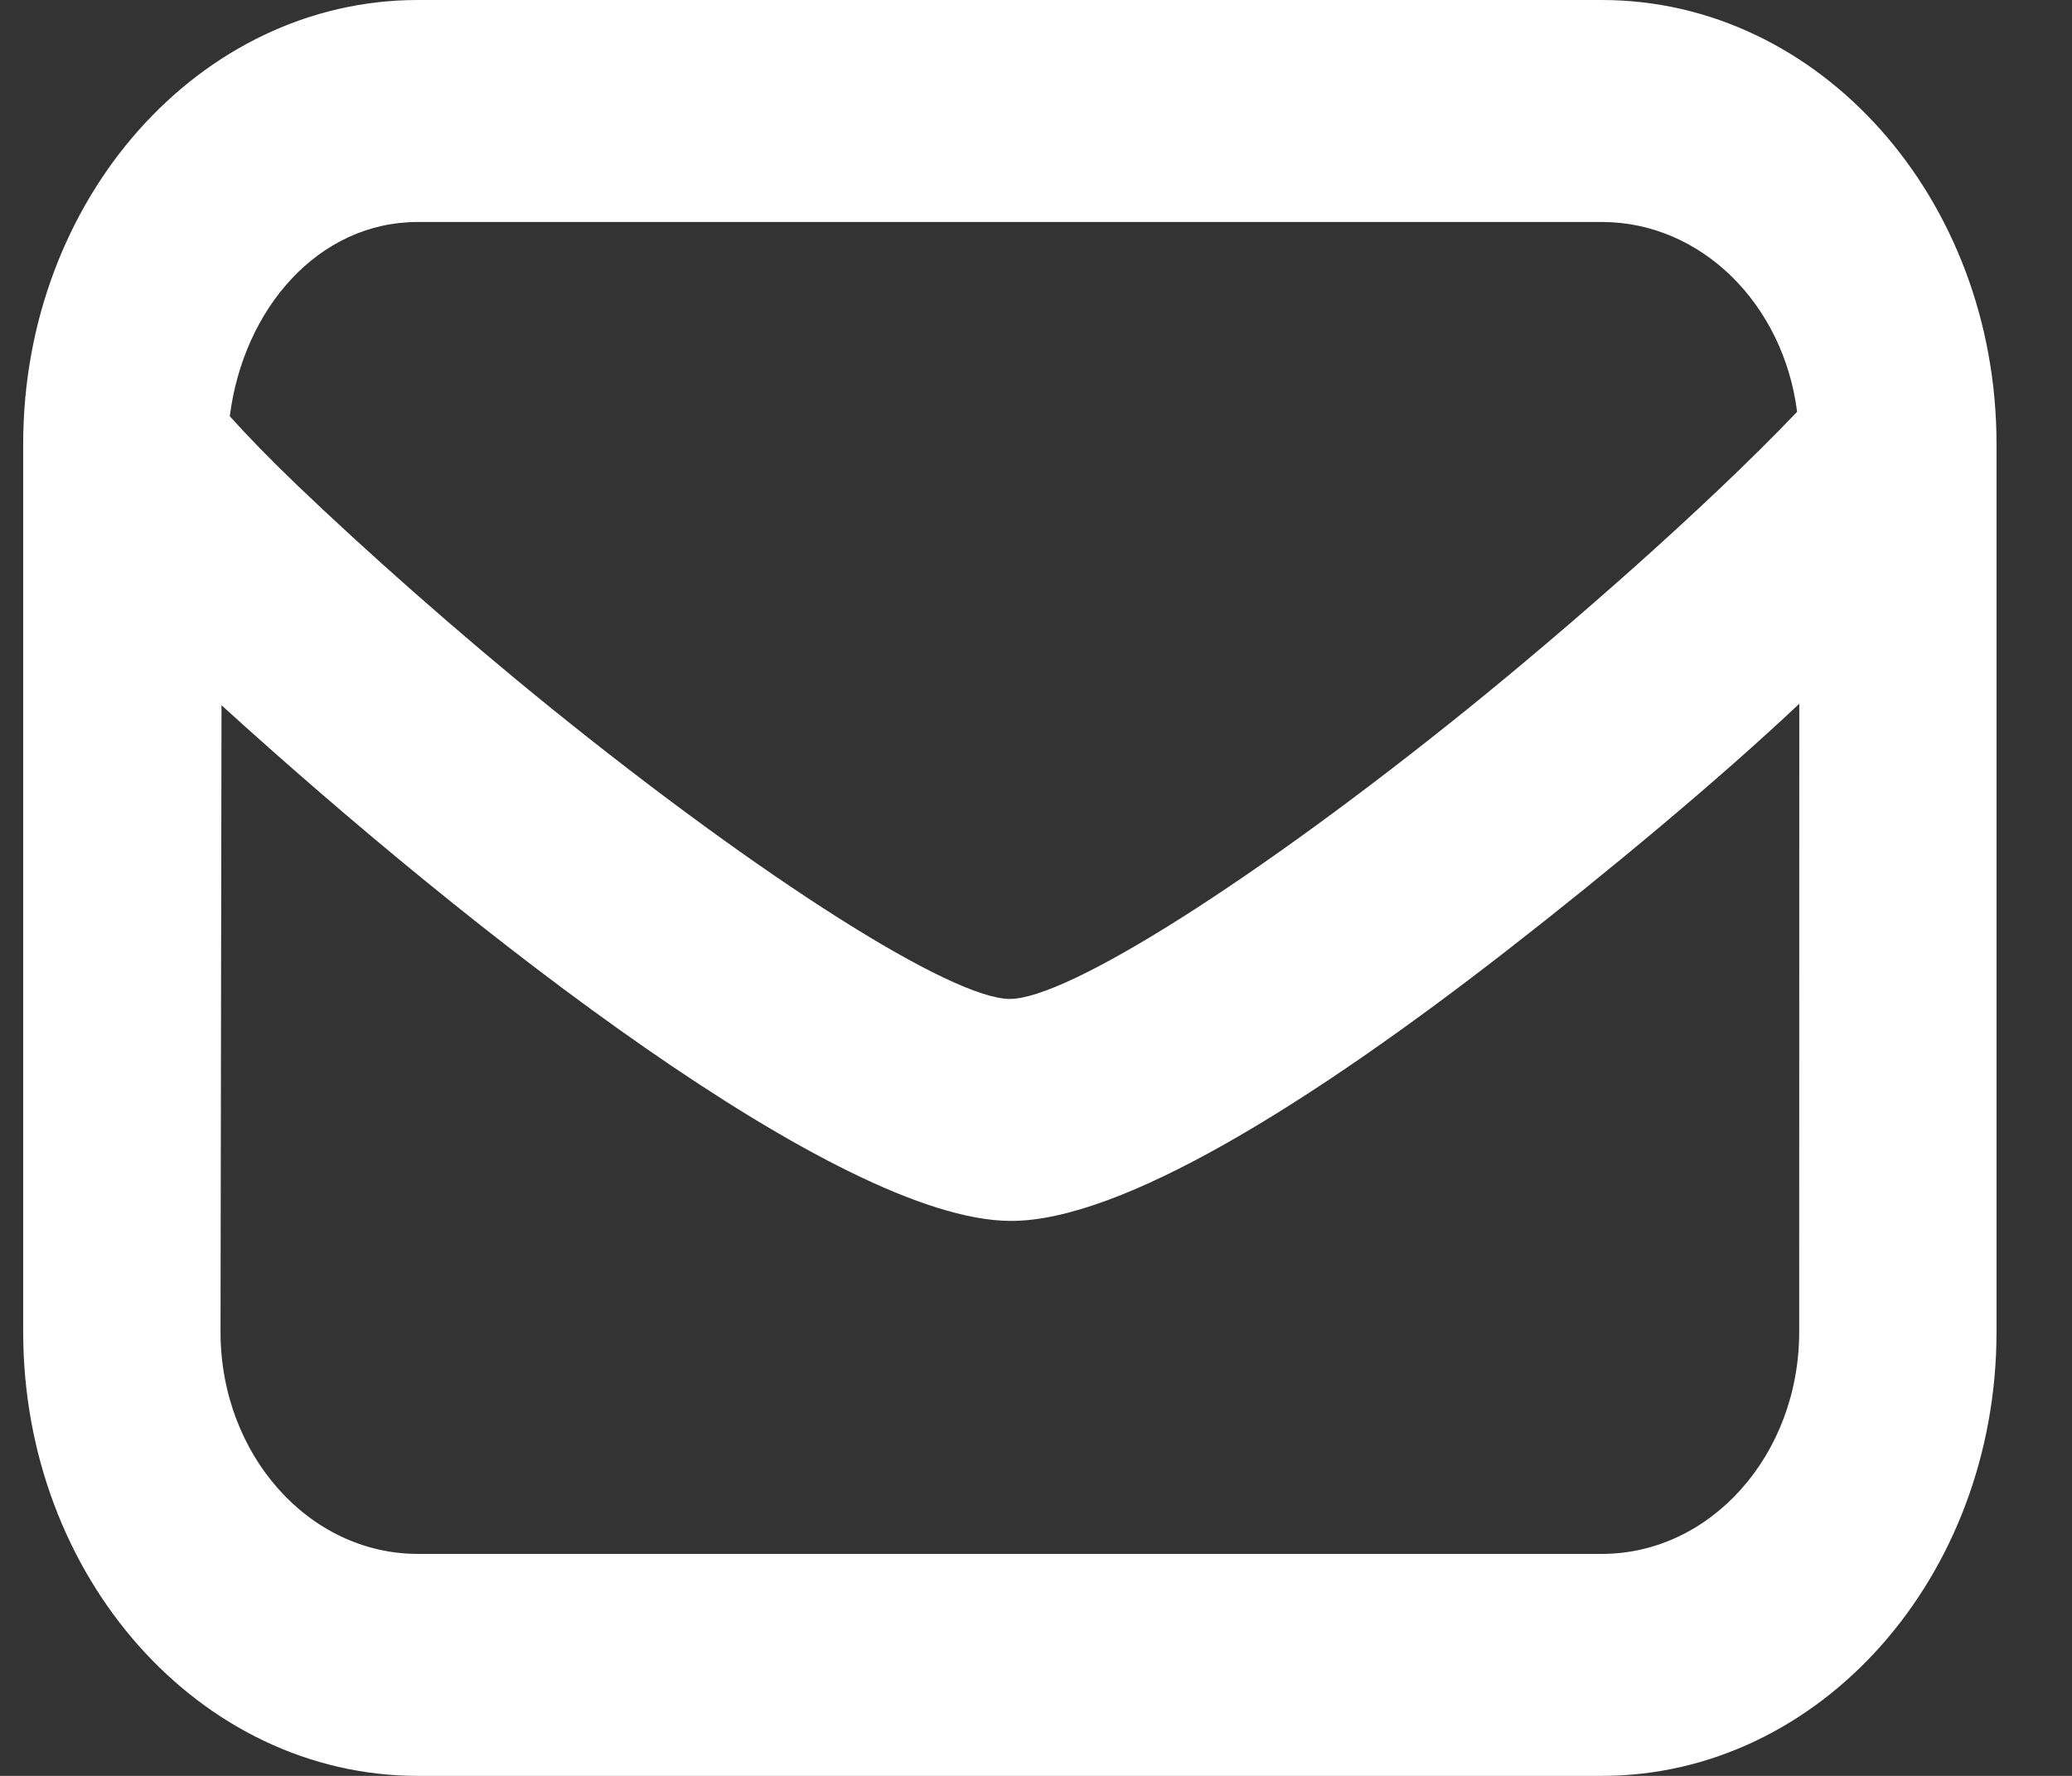<svg  viewBox="0 0 21 18" fill="none" xmlns="http://www.w3.org/2000/svg">
<rect x="0" y="0" width="21" height="18" fill="#333333" stroke="none"/>
<path d="M4.235 3.05176e-05C2.026 3.05176e-05 0.235 2.015 0.235 4.5V13.5C0.235 15.985 2.026 18 4.235 18H16.235C18.444 18 20.235 15.985 20.235 13.5V4.5C20.235 2.015 18.444 3.05176e-05 16.235 3.05176e-05H4.235ZM4.235 2.25H16.235C17.243 2.25 18.076 3.083 18.214 4.174C17.256 5.178 15.832 6.411 14.891 7.172C12.726 8.921 10.821 10.125 10.235 10.125C9.649 10.125 7.744 8.922 5.579 7.172C4.638 6.411 3.713 5.589 3.016 4.922C2.719 4.637 2.499 4.408 2.329 4.219C2.467 3.128 3.227 2.25 4.235 2.25ZM2.245 7.148C4.783 9.458 8.502 12.361 10.235 12.375C11.364 12.384 13.295 11.171 15.265 9.64C16.284 8.847 17.418 7.905 18.236 7.133L18.235 13.5C18.235 14.743 17.34 15.75 16.235 15.75H4.235C3.13 15.75 2.235 14.743 2.235 13.5L2.245 7.148Z" fill="#ffffff"/>
</svg>
